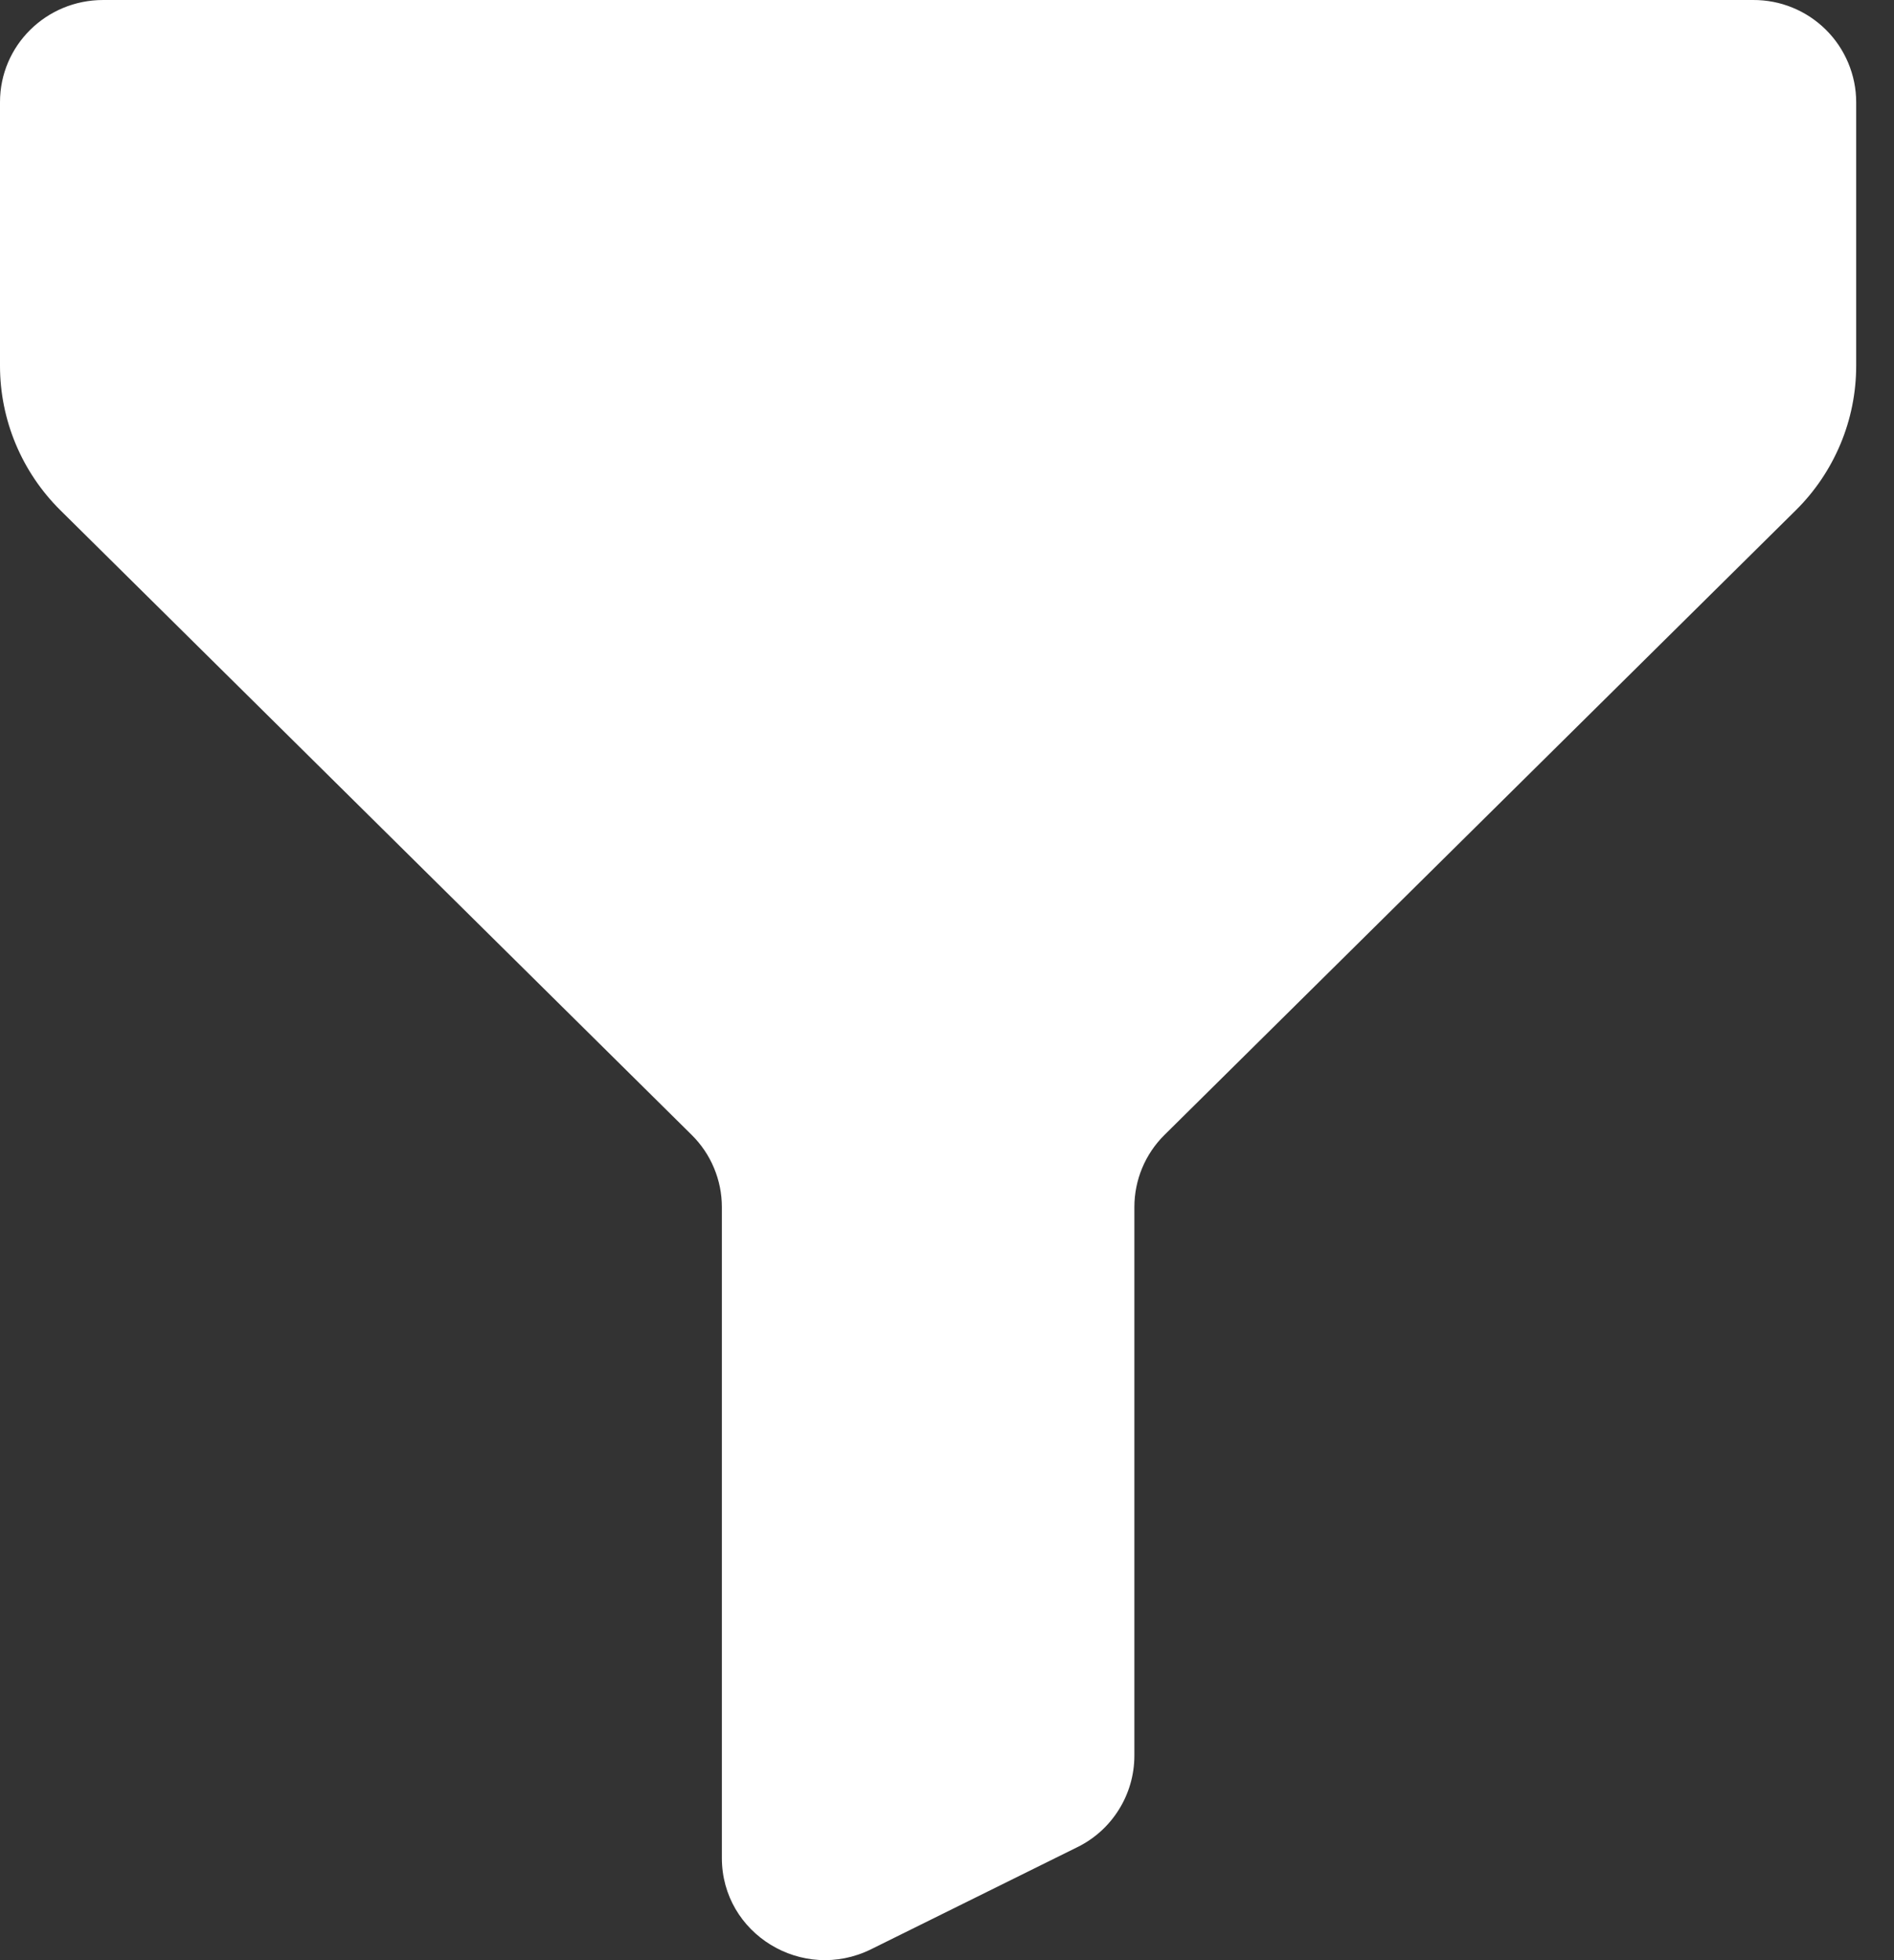 <svg width="29" height="30" viewBox="0 0 29 30" fill="none" xmlns="http://www.w3.org/2000/svg">
<rect x="0" y="0" width="29" height="30" fill="#333333" stroke="none"/>
<path d="M16.495 28.271C16.757 28.143 16.977 27.944 17.131 27.697C17.286 27.45 17.368 27.165 17.369 26.874V18.474C17.369 18.06 17.534 17.662 17.831 17.369L27.496 7.81C27.789 7.521 28.021 7.176 28.18 6.797C28.339 6.418 28.421 6.01 28.421 5.599V1.563C28.421 1.357 28.379 1.153 28.299 0.962C28.219 0.772 28.103 0.599 27.956 0.454C27.809 0.309 27.636 0.194 27.444 0.116C27.253 0.038 27.049 -0.001 26.842 2.86717e-05H1.579C0.706 2.86717e-05 0 0.698 0 1.563V5.599C0 6.428 0.333 7.224 0.925 7.81L10.59 17.369C10.736 17.513 10.853 17.685 10.932 17.875C11.012 18.065 11.053 18.268 11.053 18.474V28.437C11.053 29.598 12.287 30.352 13.338 29.833L16.495 28.271V28.271Z" fill="white"/>
</svg>
